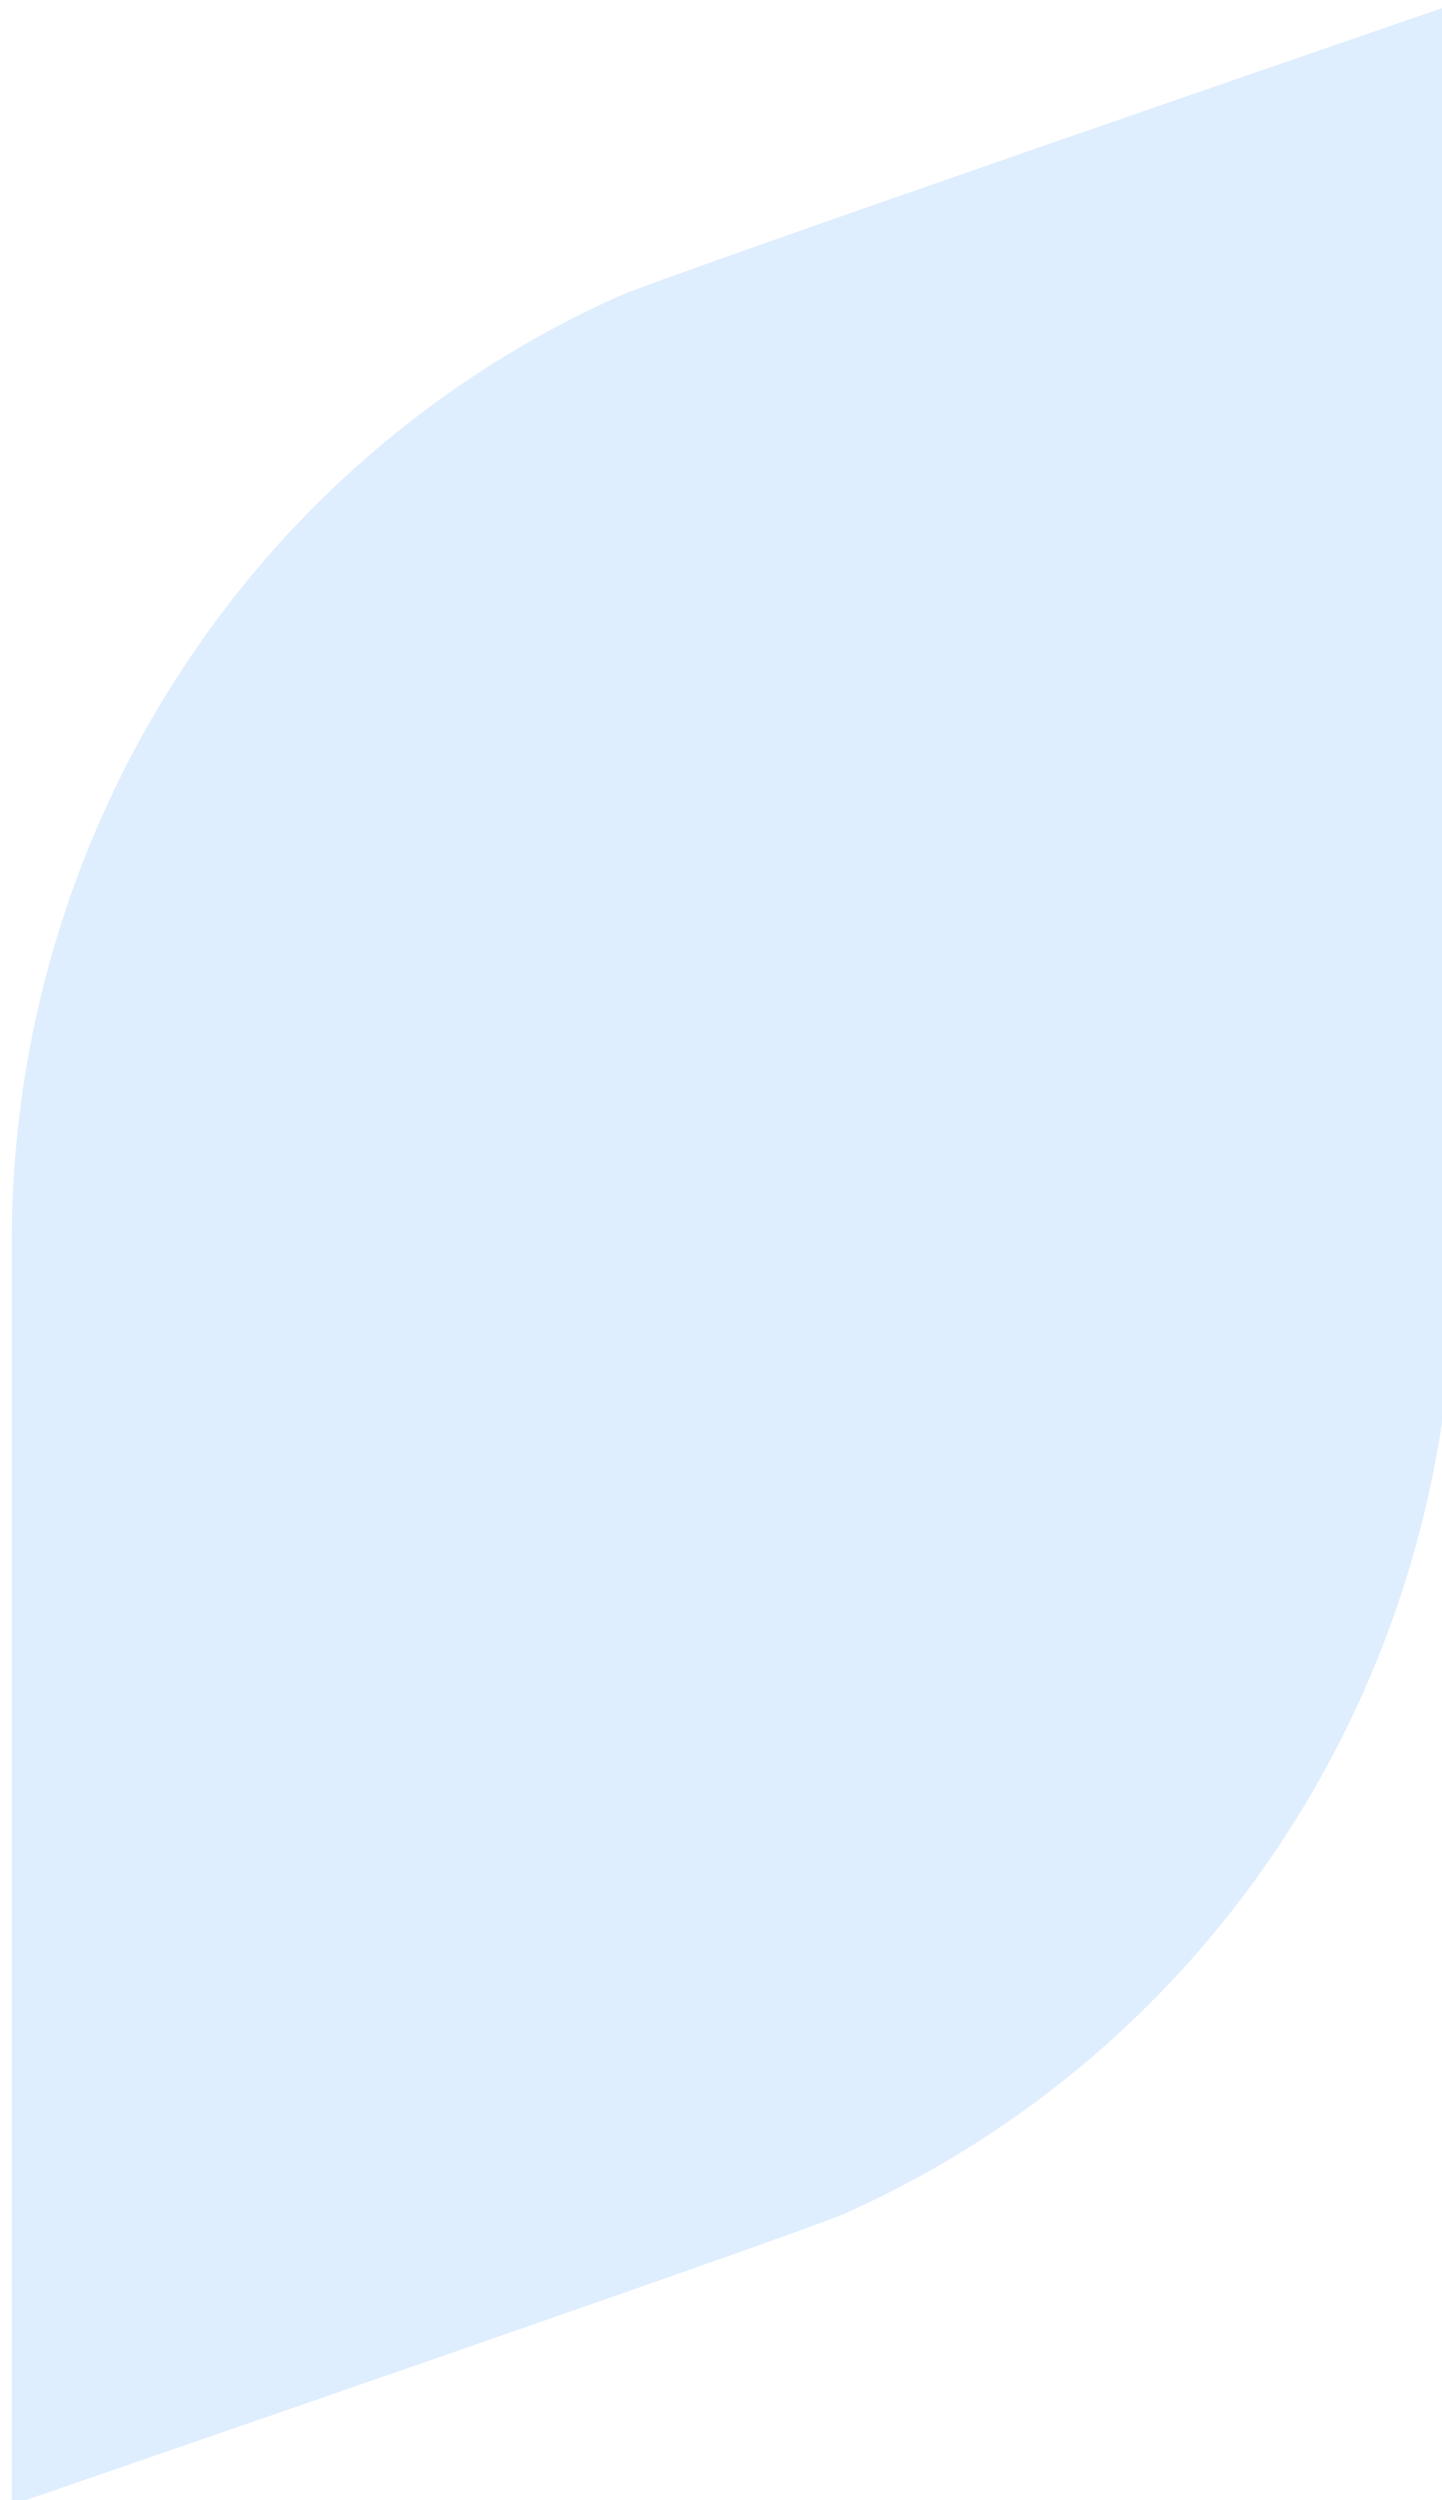 <svg width="30" height="52" viewBox="0 0 30 52" fill="none" xmlns="http://www.w3.org/2000/svg">
<g id="Frame" clip-path="url(#clip0_24_2175)" filter="url(#filter0_bi_24_2175)">
<path id="Vector" d="M30.002 0C30.002 0 13.657 5.619 12.666 6.064C8.931 7.736 5.752 10.47 3.513 13.937C1.273 17.404 0.068 21.455 0.044 25.602V52C0.044 52 16.379 46.381 17.381 45.936C21.122 44.267 24.309 41.533 26.556 38.064C28.803 34.595 30.014 30.54 30.044 26.387V25.602L30.002 0Z" fill="#60AAFB" fill-opacity="0.2"/>
</g>
<defs>
<filter id="filter0_bi_24_2175" x="-7" y="-7" width="44" height="66" filterUnits="userSpaceOnUse" color-interpolation-filters="sRGB">
<feFlood flood-opacity="0" result="BackgroundImageFix"/>
<feGaussianBlur in="BackgroundImageFix" stdDeviation="3.5"/>
<feComposite in2="SourceAlpha" operator="in" result="effect1_backgroundBlur_24_2175"/>
<feBlend mode="normal" in="SourceGraphic" in2="effect1_backgroundBlur_24_2175" result="shape"/>
<feColorMatrix in="SourceAlpha" type="matrix" values="0 0 0 0 0 0 0 0 0 0 0 0 0 0 0 0 0 0 127 0" result="hardAlpha"/>
<feOffset dx="0.2" dy="0.1"/>
<feGaussianBlur stdDeviation="0.5"/>
<feComposite in2="hardAlpha" operator="arithmetic" k2="-1" k3="1"/>
<feColorMatrix type="matrix" values="0 0 0 0 1 0 0 0 0 1 0 0 0 0 1 0 0 0 0.6 0"/>
<feBlend mode="normal" in2="shape" result="effect2_innerShadow_24_2175"/>
</filter>
<clipPath id="clip0_24_2175">
<rect width="30" height="52" fill="white"/>
</clipPath>
</defs>
</svg>
